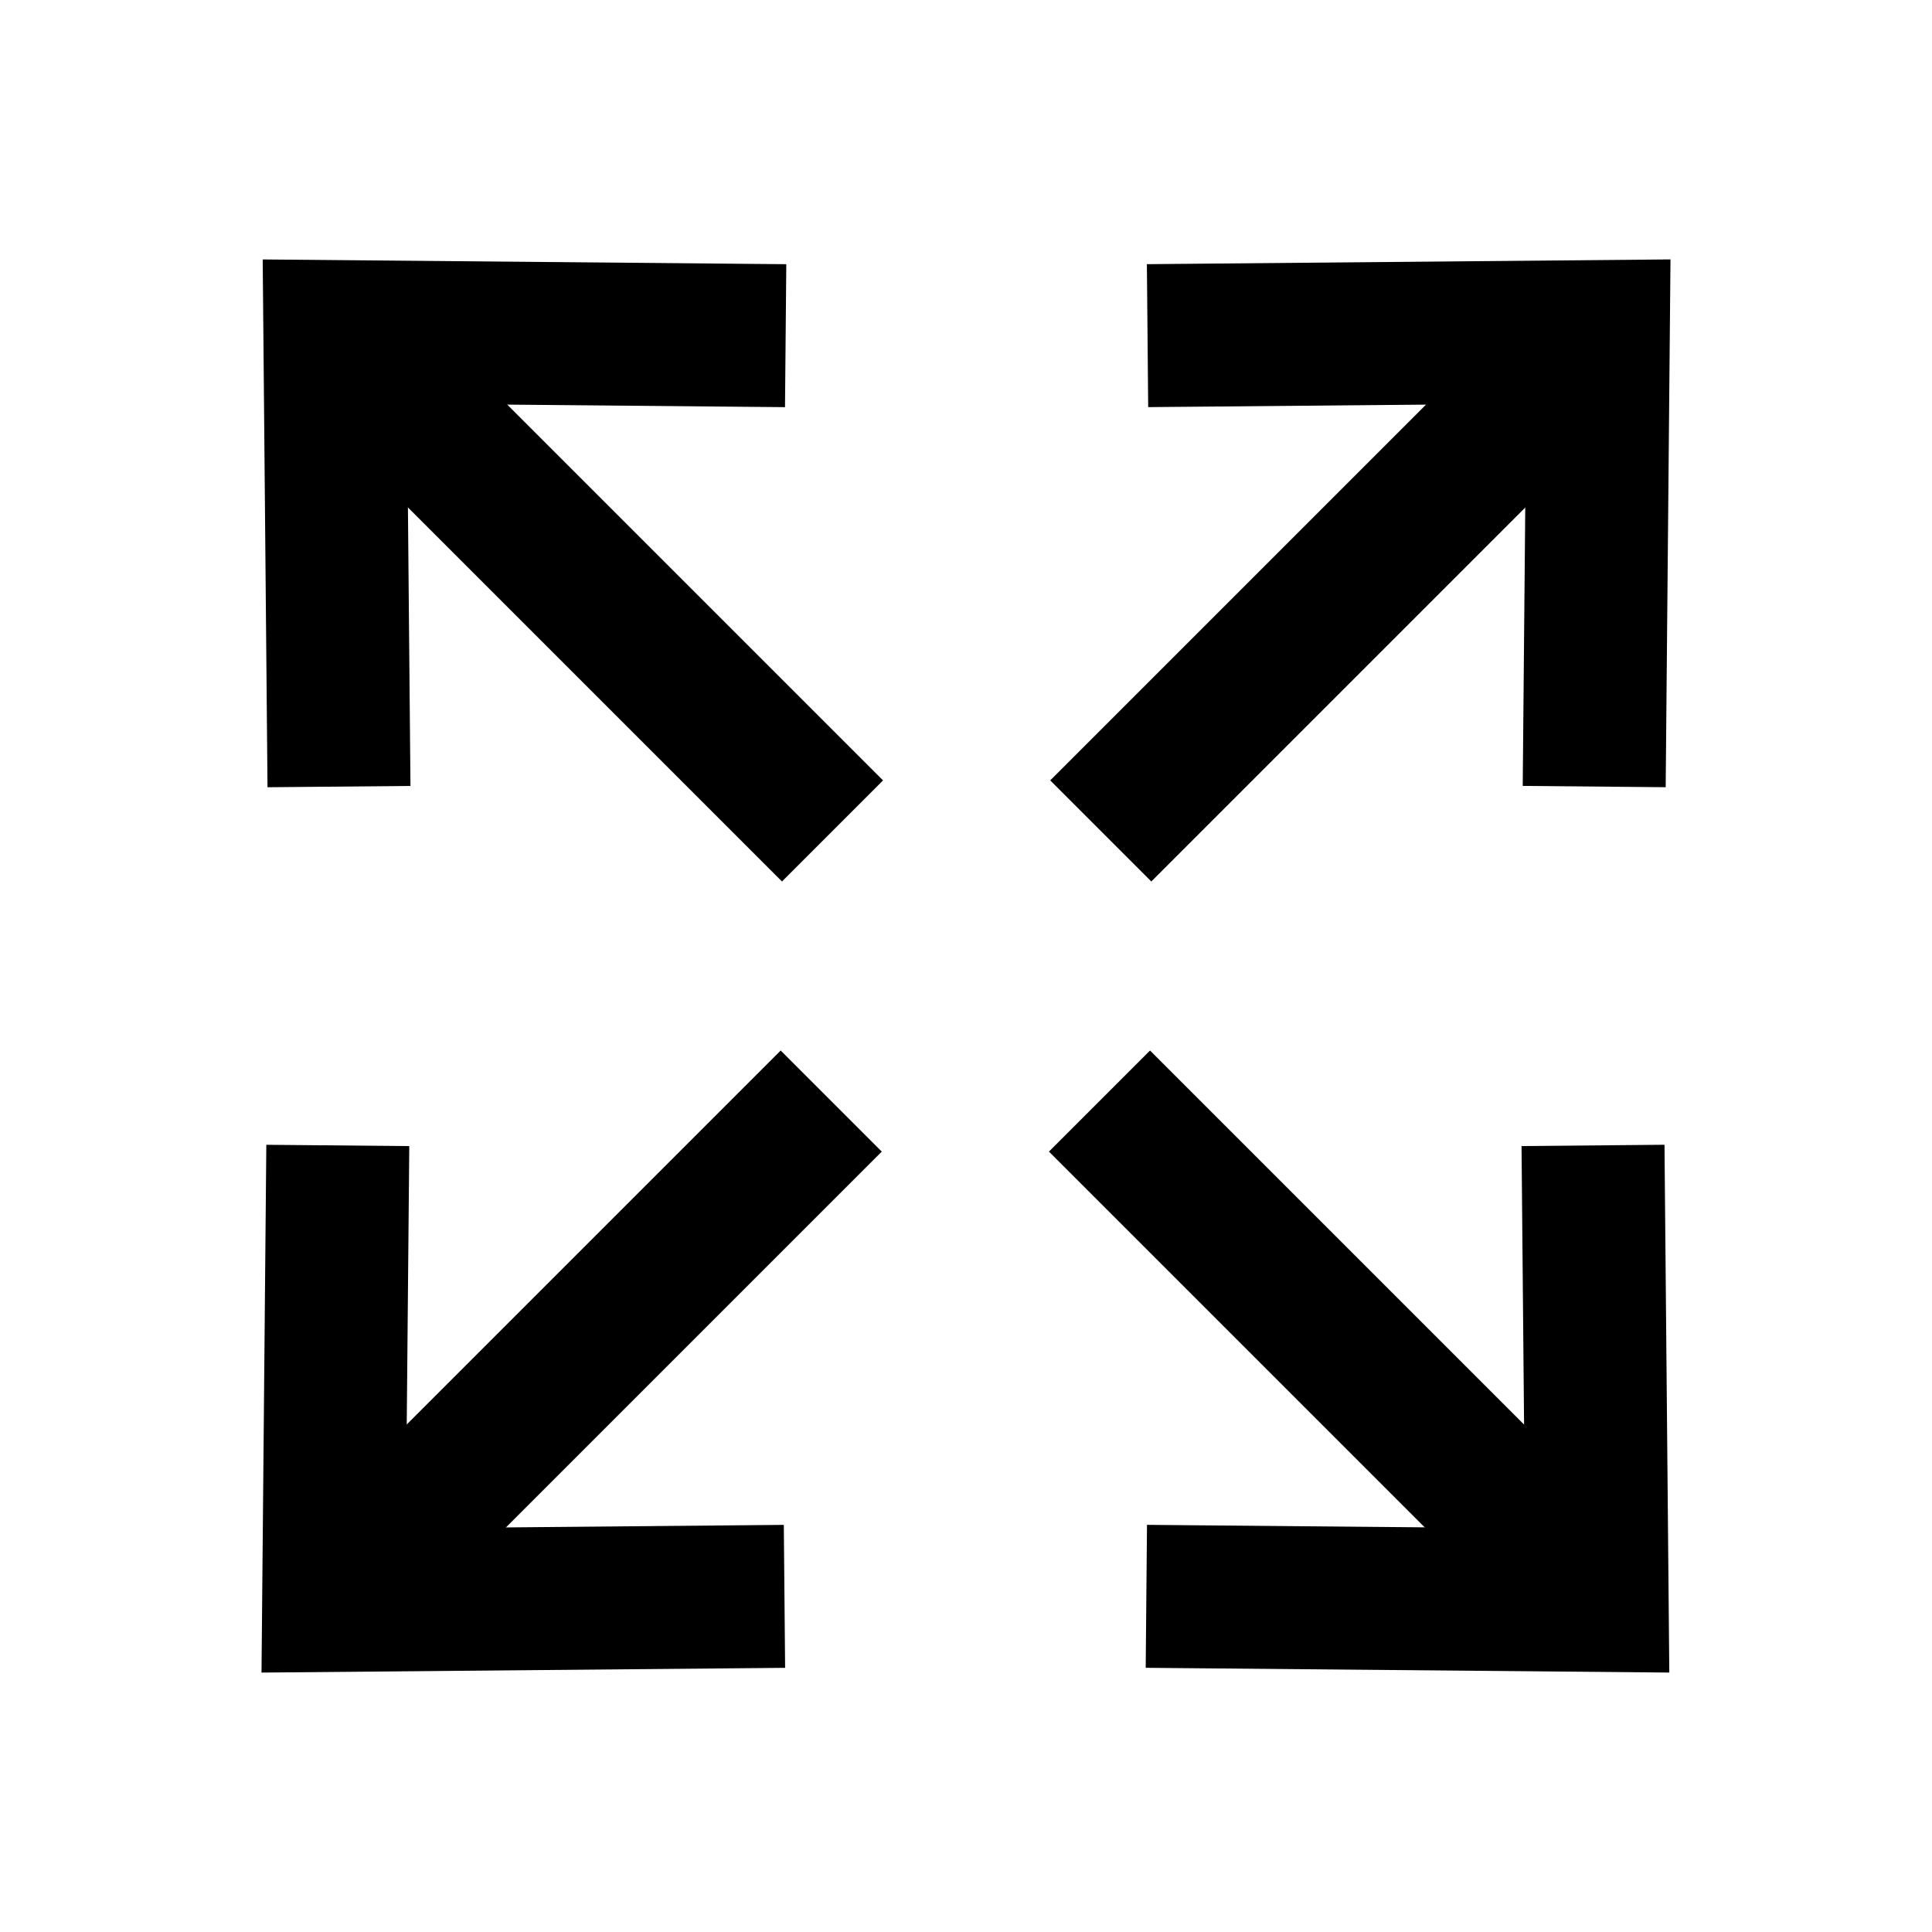 <svg xmlns="http://www.w3.org/2000/svg" width="27.028" height="27.028" viewBox="0 0 27.028 27.028">
  <g id="Group_15746" data-name="Group 15746" transform="translate(1.514 1.514)">
    <path id="Path_30219" data-name="Path 30219" d="M4.5,0,0,4.419l4.542,4.46" transform="translate(6.295 0) rotate(45)" fill="none" stroke="#000" stroke-width="2"/>
    <path id="Path_30220" data-name="Path 30220" d="M0,0H9.862" transform="translate(3.159 3.137) rotate(45)" fill="none" stroke="#000" stroke-width="2"/>
    <path id="Path_30219-2" data-name="Path 30219" d="M4.5,8.879,0,4.46,4.542,0" transform="translate(24 6.278) rotate(135)" fill="none" stroke="#000" stroke-width="2"/>
    <path id="Path_30220-2" data-name="Path 30220" d="M0,0H9.862" transform="translate(20.859 3.137) rotate(135)" fill="none" stroke="#000" stroke-width="2"/>
    <path id="Path_30219-3" data-name="Path 30219" d="M4.5,8.879,0,4.46,4.542,0" transform="translate(0 17.722) rotate(-45)" fill="none" stroke="#000" stroke-width="2"/>
    <path id="Path_30220-3" data-name="Path 30220" d="M0,0H9.862" transform="translate(3.141 20.863) rotate(-45)" fill="none" stroke="#000" stroke-width="2"/>
    <path id="Path_30219-4" data-name="Path 30219" d="M4.5,0,0,4.419l4.542,4.46" transform="translate(17.705 24) rotate(-135)" fill="none" stroke="#000" stroke-width="2"/>
    <path id="Path_30220-4" data-name="Path 30220" d="M0,0H9.862" transform="translate(20.841 20.863) rotate(-135)" fill="none" stroke="#000" stroke-width="2"/>
  </g>
</svg>
